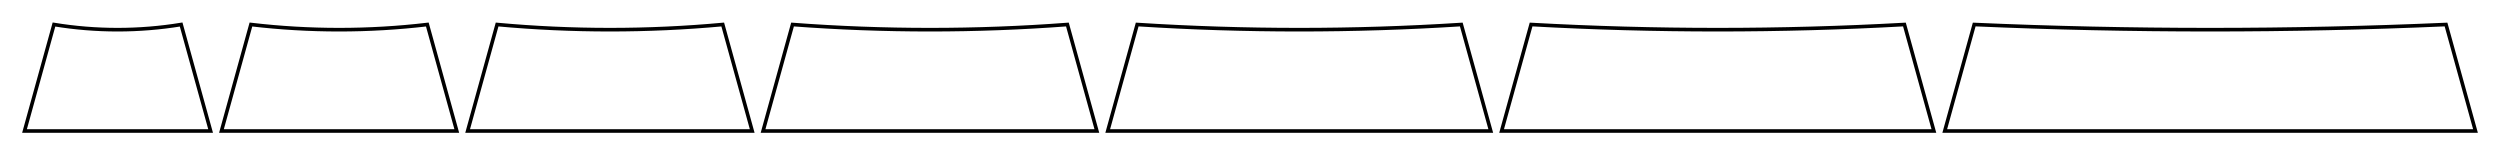 <?xml version="1.0" encoding="UTF-8" standalone="no"?>
<svg
   xmlns:dc="http://purl.org/dc/elements/1.1/"
   xmlns:cc="http://creativecommons.org/ns#"
   xmlns:rdf="http://www.w3.org/1999/02/22-rdf-syntax-ns#"
   xmlns:svg="http://www.w3.org/2000/svg"
   xmlns="http://www.w3.org/2000/svg"
   xmlns:sodipodi="http://sodipodi.sourceforge.net/DTD/sodipodi-0.dtd"
   xmlns:inkscape="http://www.inkscape.org/namespaces/inkscape"
   width="241.816mm"
   height="15.042mm"
   viewBox="0 0 241.816 15.042"
   version="1.1"
   id="svg30"
   sodipodi:docname="cap_profiles_r1_front.svg"
   inkscape:version="0.92.4 5da689c313, 2019-01-14">
  <defs
     id="defs34" />
  <sodipodi:namedview
     pagecolor="#ffffff"
     bordercolor="#666666"
     borderopacity="1"
     objecttolerance="10"
     gridtolerance="10"
     guidetolerance="10"
     inkscape:pageopacity="0"
     inkscape:pageshadow="2"
     inkscape:window-width="1971"
     inkscape:window-height="1153"
     id="namedview32"
     showgrid="false"
     inkscape:zoom="8.6481554"
     inkscape:cx="745.46653"
     inkscape:cy="10.688564"
     inkscape:window-x="1113"
     inkscape:window-y="448"
     inkscape:window-maximized="0"
     inkscape:current-layer="svg30" />
  <g
     id="Sketch"
     transform="translate(120.908,12.671) scale(1,-1)">
    <path
       id="Sketch_w0000"
       d="m -100.537,0 h -18 l 2.85,10.3 c 4.073,-0.667 8.227,-0.667 12.3,0 z"
       style="fill:none;fill-rule:evenodd;stroke:#000000;stroke-width:0.35;stroke-miterlimit:4;stroke-dasharray:none"
       inkscape:connector-curvature="0"
       sodipodi:nodetypes="ccccc" />
    <path
       id="Sketch_w0001"
       d="m -76.725,0 h -22.762 l 2.85,10.3 c 5.668,-0.667 11.395,-0.667 17.062,0 z"
       style="fill:none;fill-rule:evenodd;stroke:#000000;stroke-width:0.35;stroke-miterlimit:4;stroke-dasharray:none"
       inkscape:connector-curvature="0"
       sodipodi:nodetypes="ccccc" />
    <path
       id="Sketch_w0002"
       d="M -48.15,0 -51,10.3 c -7.26,-0.667 -14.565,-0.667 -21.825,0 L -75.675,0 Z"
       style="fill:none;fill-rule:evenodd;stroke:#000000;stroke-width:0.35;stroke-miterlimit:4;stroke-dasharray:none"
       inkscape:connector-curvature="0"
       sodipodi:nodetypes="ccccc" />
    <path
       id="Sketch_w0003"
       d="m -47.1,0 h 32.288 l -2.85,10.3 c -8.85,-0.667 -17.738,-0.667 -26.587,0 z"
       style="fill:none;fill-rule:evenodd;stroke:#000000;stroke-width:0.35;stroke-miterlimit:4;stroke-dasharray:none"
       inkscape:connector-curvature="0"
       sodipodi:nodetypes="ccccc" />
    <path
       id="Sketch_w0004"
       d="m -13.762,0 h 37.05 l -2.85,10.3 c -10.439,-0.667 -20.911,-0.667 -31.35,0 z"
       style="fill:none;fill-rule:evenodd;stroke:#000000;stroke-width:0.35;stroke-miterlimit:4;stroke-dasharray:none"
       inkscape:connector-curvature="0"
       sodipodi:nodetypes="ccccc" />
    <path
       id="Sketch_w0005"
       d="M 24.337,0 H 66.15 L 63.3,10.3 C 51.272,9.633 39.216,9.633 27.188,10.3 Z"
       style="fill:none;fill-rule:evenodd;stroke:#000000;stroke-width:0.35;stroke-miterlimit:4;stroke-dasharray:none"
       inkscape:connector-curvature="0"
       sodipodi:nodetypes="ccccc" />
    <path
       id="Sketch_w0006"
       d="m 67.2,0 h 51.337 l -2.85,10.3 C 100.482,9.633 85.255,9.633 70.05,10.3 Z"
       style="fill:none;fill-rule:evenodd;stroke:#000000;stroke-width:0.35;stroke-miterlimit:4;stroke-dasharray:none"
       inkscape:connector-curvature="0"
       sodipodi:nodetypes="ccccc" />
    <title
       id="title27">b'Sketch'</title>
  </g>
</svg>
